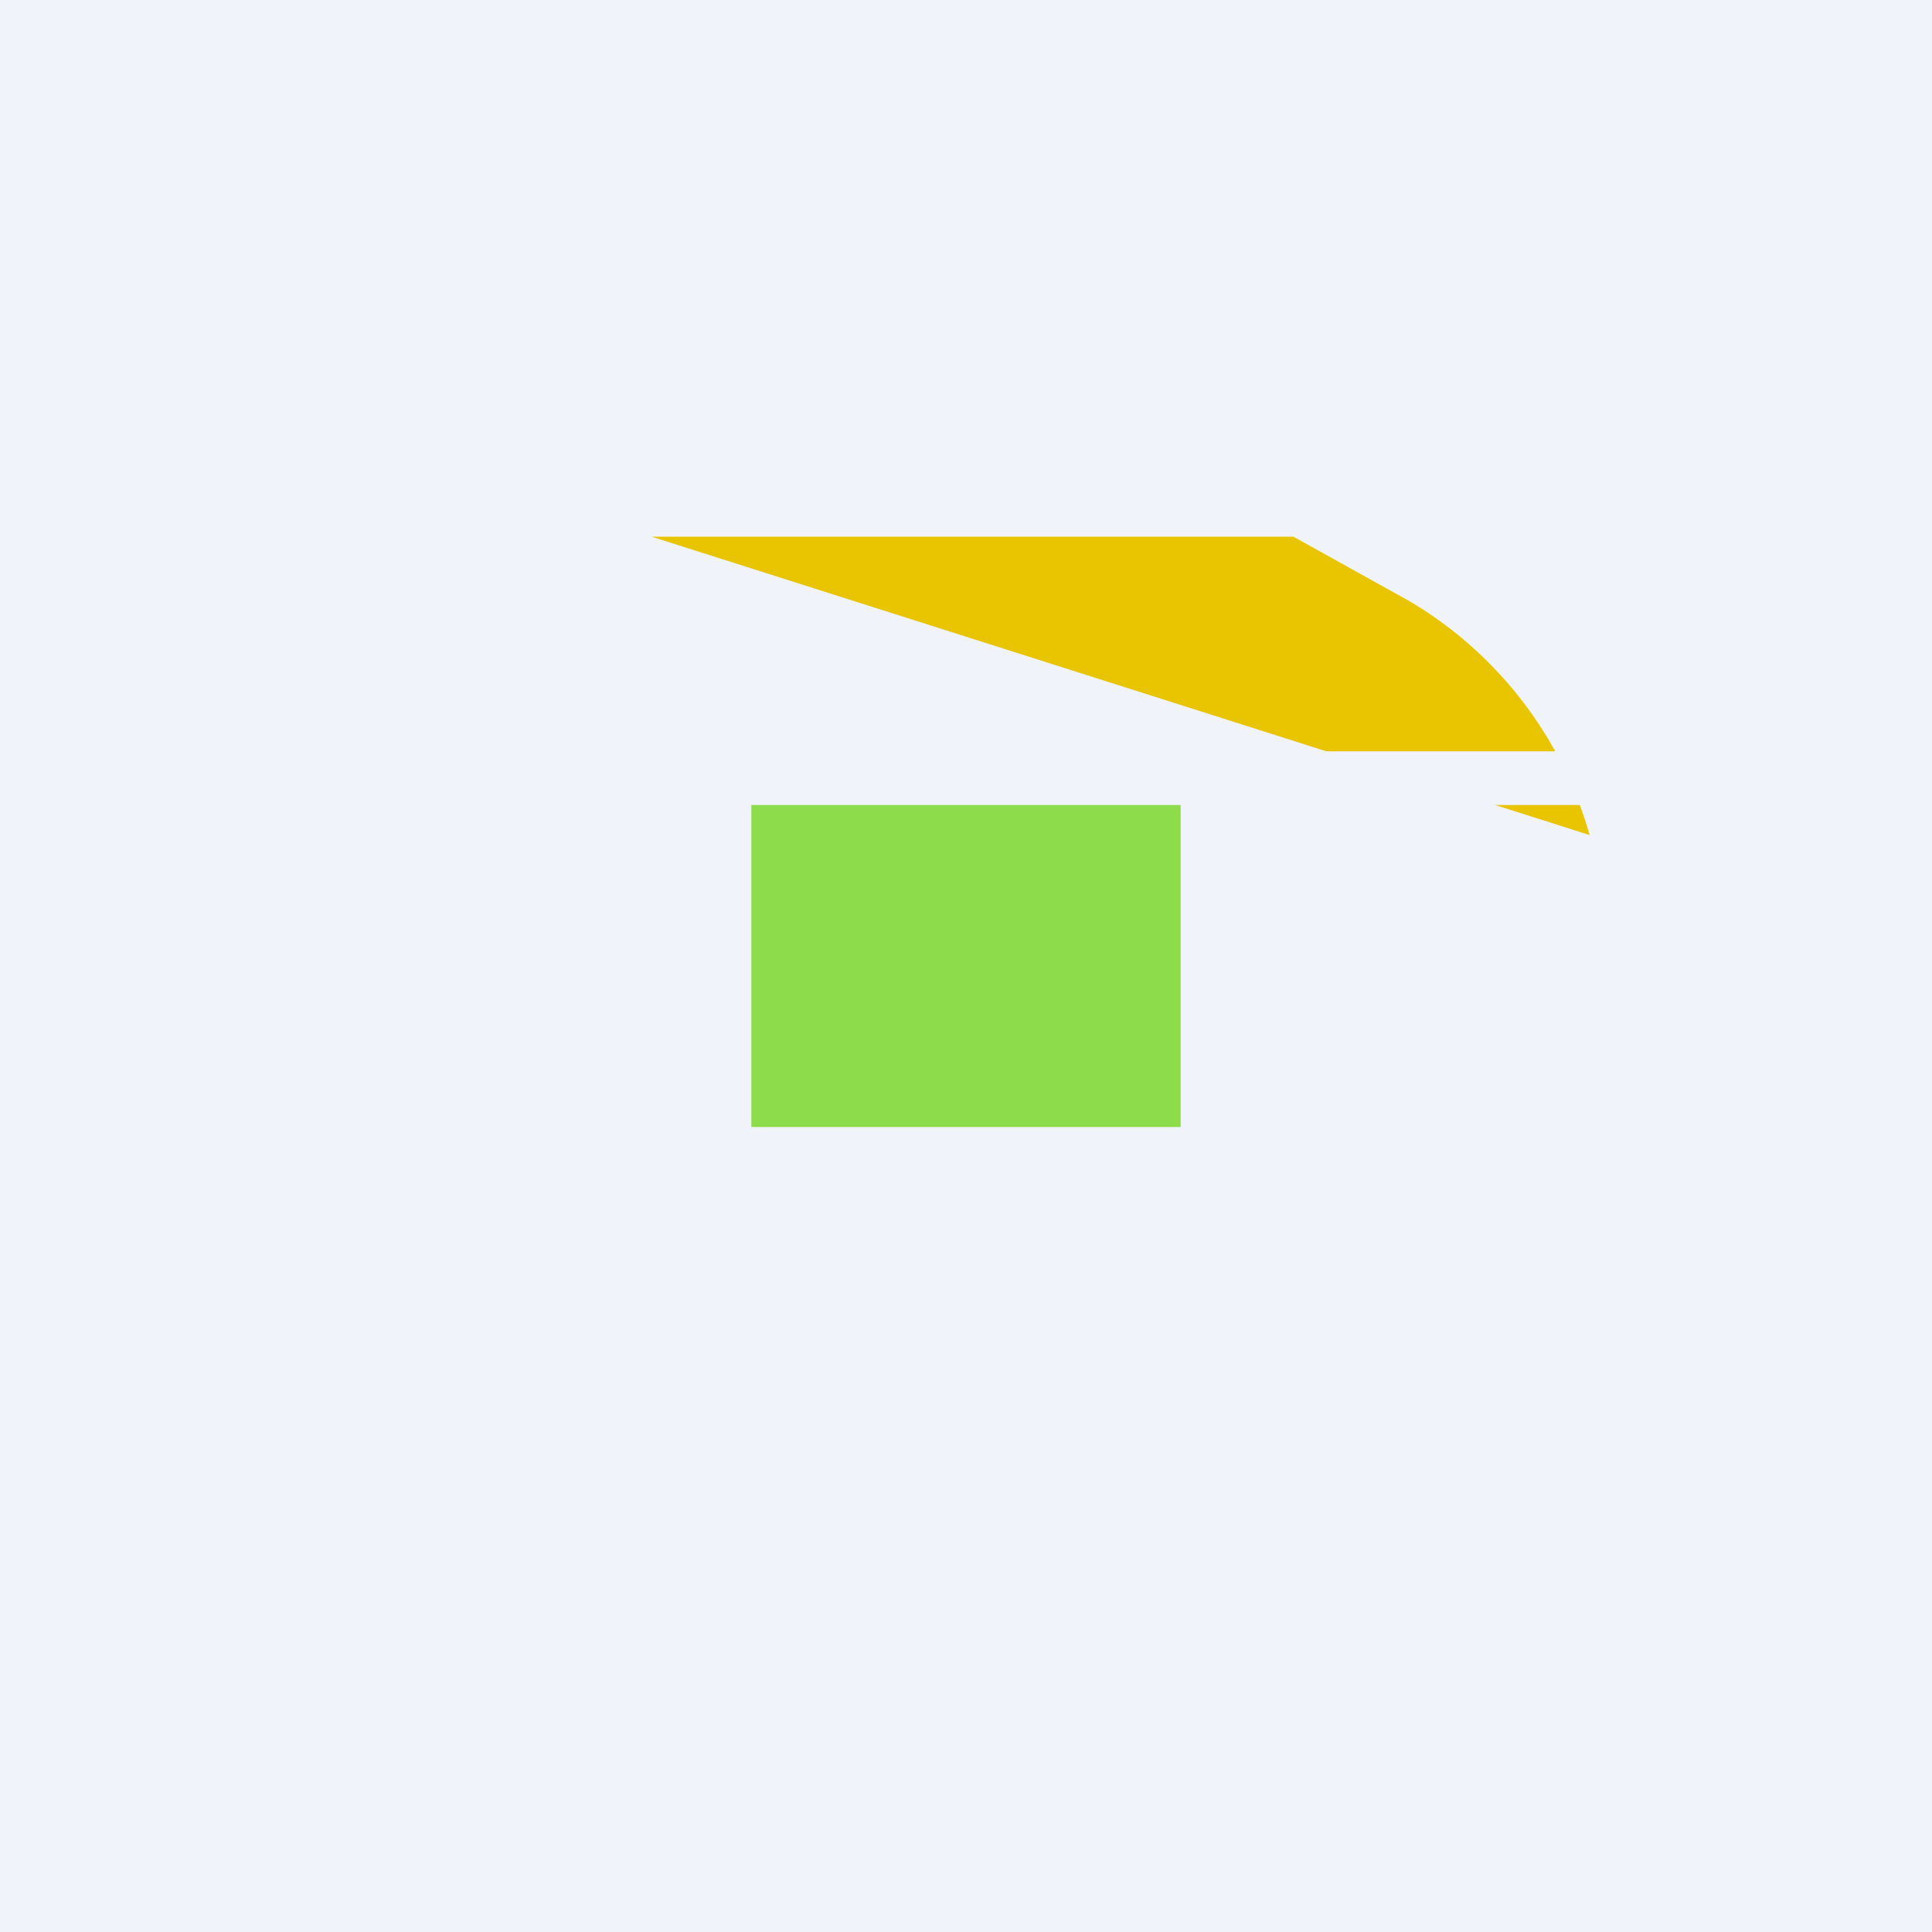 <!-- by TradingView --><svg width="18" height="18" viewBox="0 0 18 18" xmlns="http://www.w3.org/2000/svg"><path fill="#F0F3FA" d="M0 0h18v18H0z"/><path d="M6.07 5h5.98l1.08.6a3.7 3.7 0 0 1 1.68 2.18" fill="#E9C501"/><path d="M3.15 7h11.7v.5H12v3h2.9v.5H3.16v-.5H6v-3H3.15V7Z" fill="#F0F3FA"/><path opacity=".7" fill="#63D401" d="M7 7.5h4v3H7z"/></svg>
